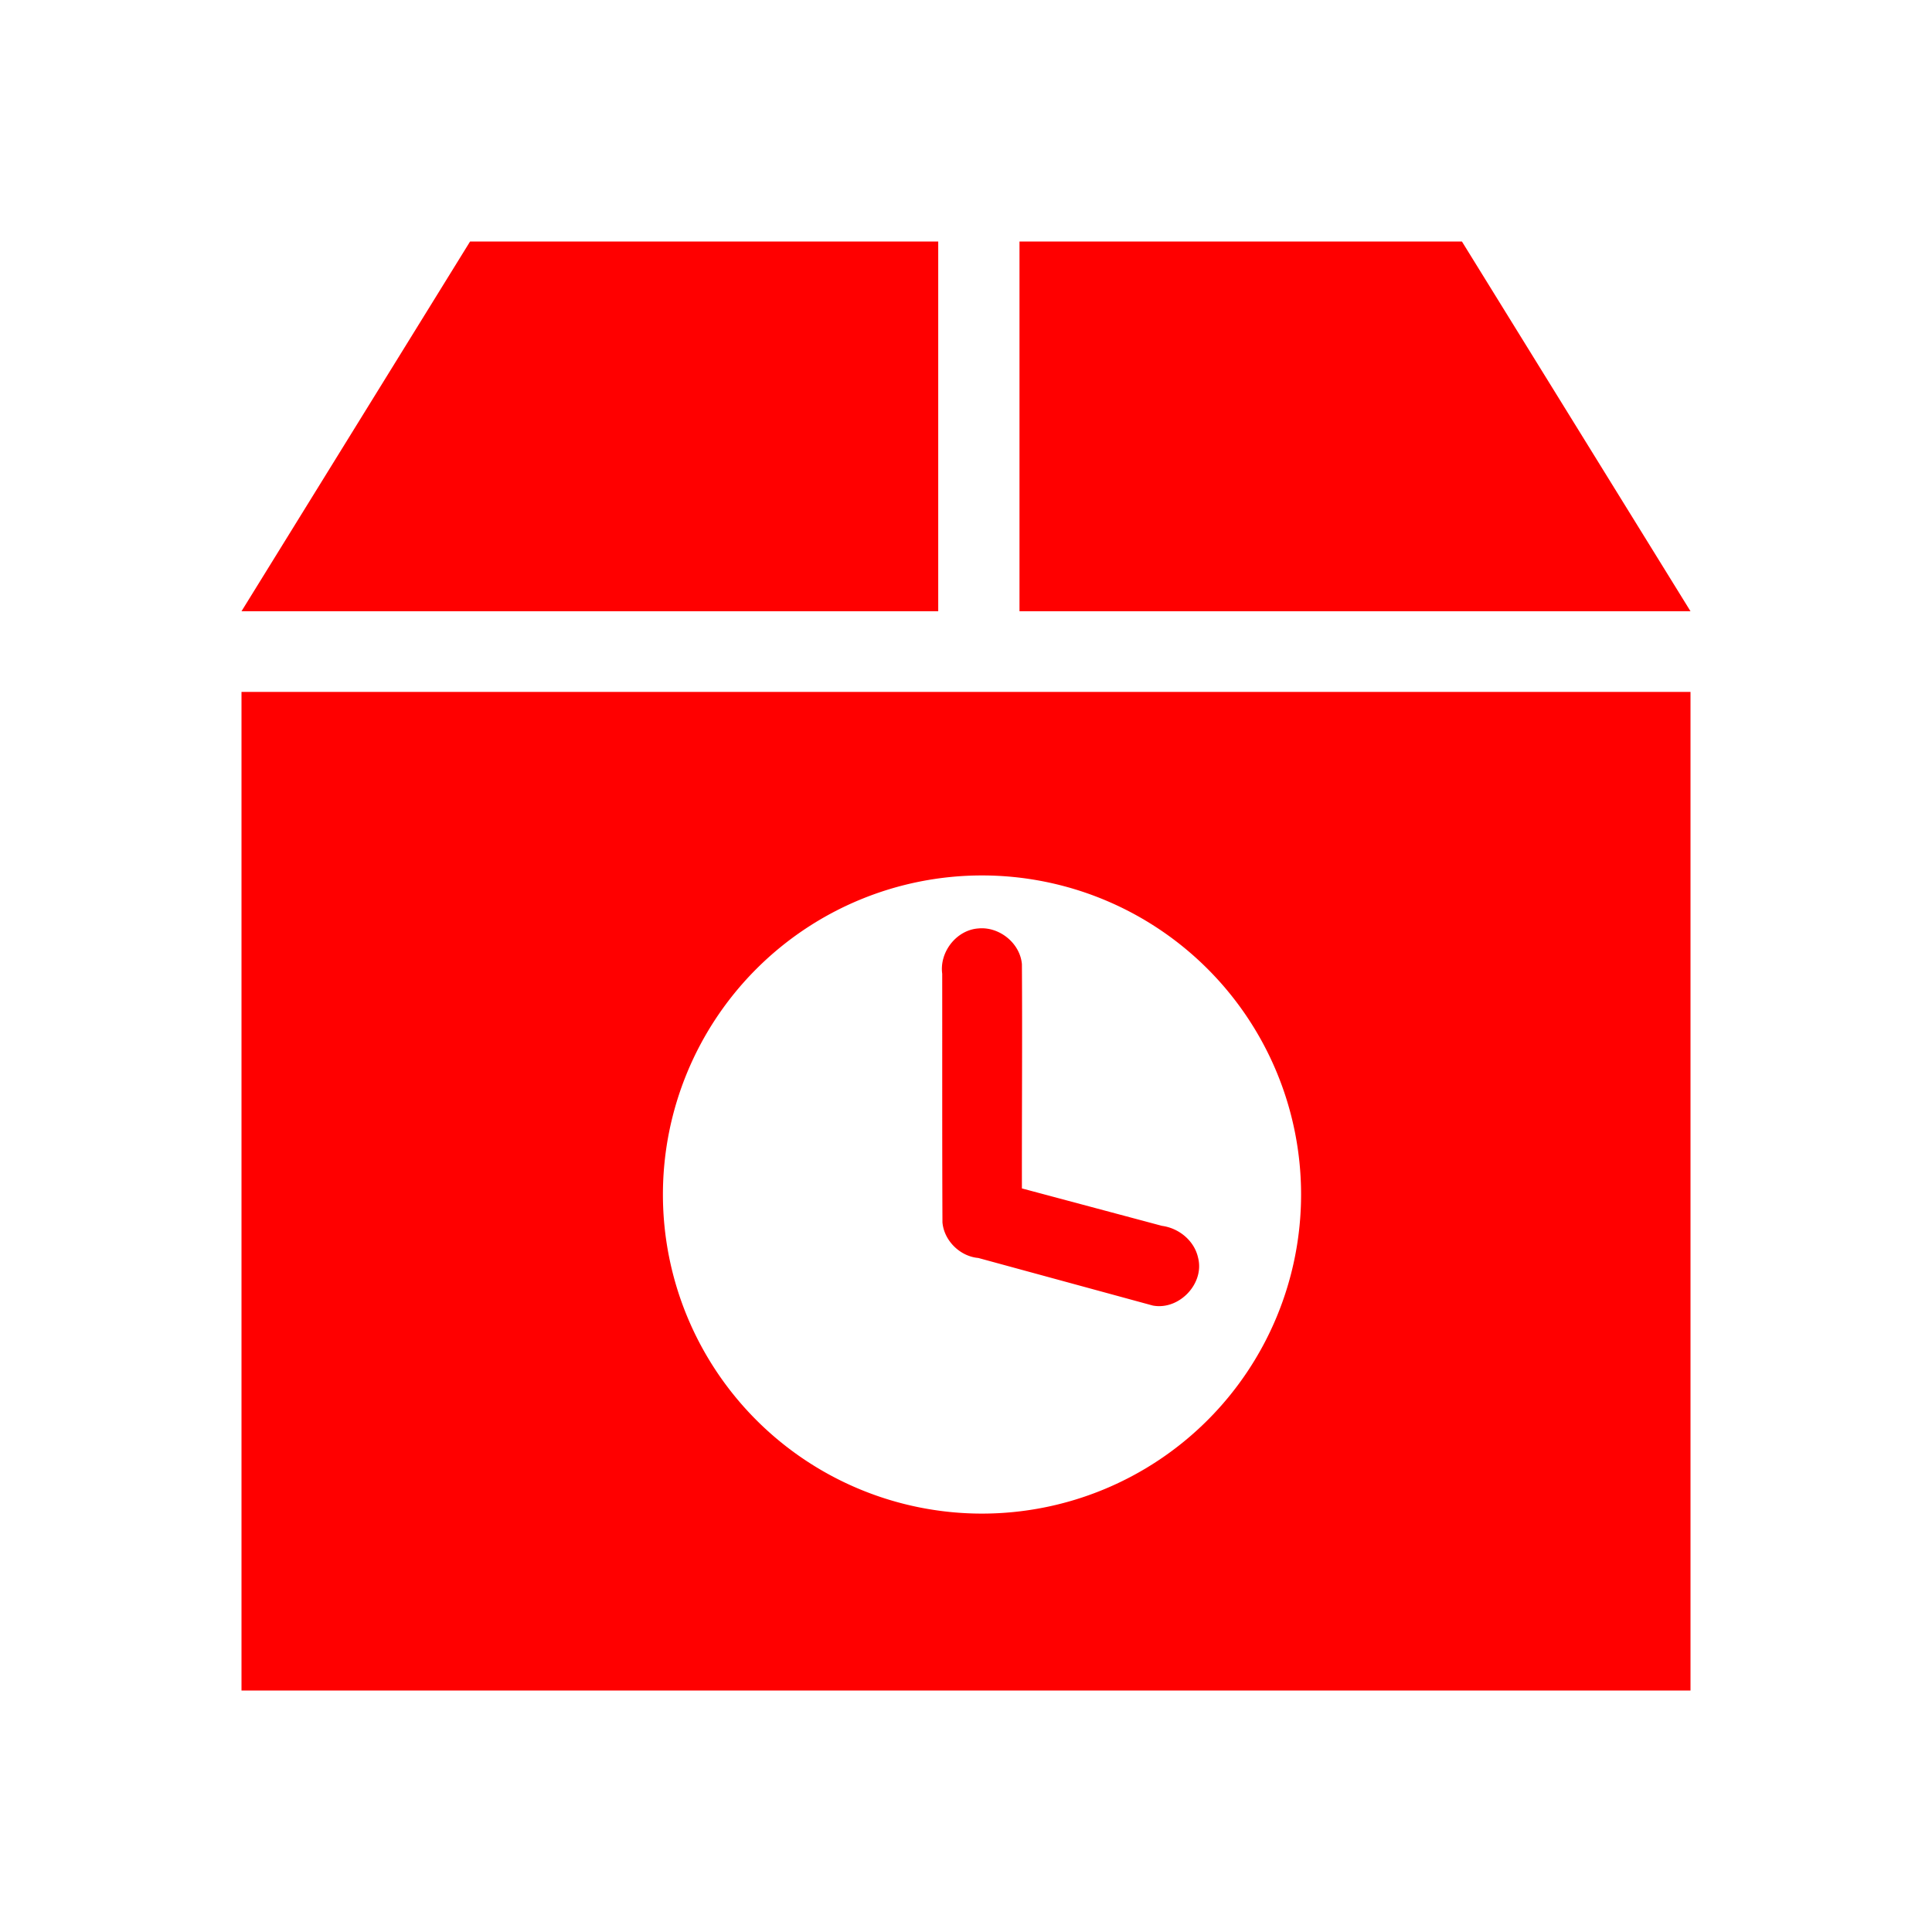 <?xml version="1.0" encoding="UTF-8" standalone="no"?>
<!-- Created with Inkscape (http://www.inkscape.org/) -->

<svg
   xmlns:dc="http://purl.org/dc/elements/1.1/"
   xmlns:cc="http://creativecommons.org/ns#"
   xmlns:rdf="http://www.w3.org/1999/02/22-rdf-syntax-ns#"
   xmlns:svg="http://www.w3.org/2000/svg"
   xmlns="http://www.w3.org/2000/svg"
   xmlns:sodipodi="http://sodipodi.sourceforge.net/DTD/sodipodi-0.dtd"
   xmlns:inkscape="http://www.inkscape.org/namespaces/inkscape"
   width="16"
   height="16"
   viewBox="0 0 16 16"
   version="1.1"
   id="main"
   inkscape:version="0.92+devel (327bdefa15, 2017-09-17, custom)"
   sodipodi:docname="foreign_red.svg">
  <defs
     id="ol-defs" />
  <sodipodi:namedview
     id="base"
     pagecolor="#002466"
     bordercolor="#ffffff"
     borderopacity="0.30"
     inkscape:pageopacity="1"
     inkscape:pageshadow="2"
     inkscape:zoom="26.28125"
     inkscape:document-units="px"
     inkscape:current-layer="g880"
     inkscape:document-rotation="0"
     showgrid="false"
     inkscape:showpageshadow="false"
     borderlayer="true"
     inkscape:window-width="1920"
     inkscape:window-height="1029"
     inkscape:window-x="0"
     inkscape:window-y="22"
     inkscape:window-maximized="1"
     units="px"
     inkscape:cx="6.7489001"
     inkscape:cy="8.0269054" />
  <g
     id="g880"
     inkscape:label="#foreign_red"
     style="stroke:none">
    <path
       style="fill:none;stroke:none"
       d="M -5.5000004e-8,-4.9999999e-8 H 16 V 16 H -5.5000004e-8 Z"
       id="boundary"
       inkscape:label="#boundary"
       inkscape:connector-curvature="0" />
    <path
       style="fill:#ff0000;fill-opacity:1;stroke:none;stroke-width:1"
       d="M 3.893,2 2,5.062 H 7.77 V 2 Z M 8.443,2 V 5.062 H 14 L 12.107,2 Z M 2,5.73 V 14 H 14 V 5.73 Z M 8.133,7.25 A 2.643,2.643 0 0 1 10.775,9.893 2.643,2.643 0 0 1 8.133,12.535 2.643,2.643 0 0 1 5.49,9.893 2.643,2.643 0 0 1 8.133,7.25 Z m -0.031,0.439 c -0.182,0.013 -0.323,0.196 -0.299,0.375 7.629e-4,0.686 -9.9e-4,1.372 0.002,2.059 0.013,0.152 0.146,0.282 0.297,0.295 L 9.547,10.812 c 0.217,0.041 0.43,-0.181 0.375,-0.396 C 9.891,10.275 9.764,10.171 9.623,10.152 L 8.463,9.842 c -9.376e-4,-0.619 0.004,-1.239 0,-1.857 C 8.448,7.81 8.275,7.672 8.102,7.689 Z"
       id="path816"
       inkscape:connector-curvature="0"
       inkscape:label="#" />
  </g>
</svg>
